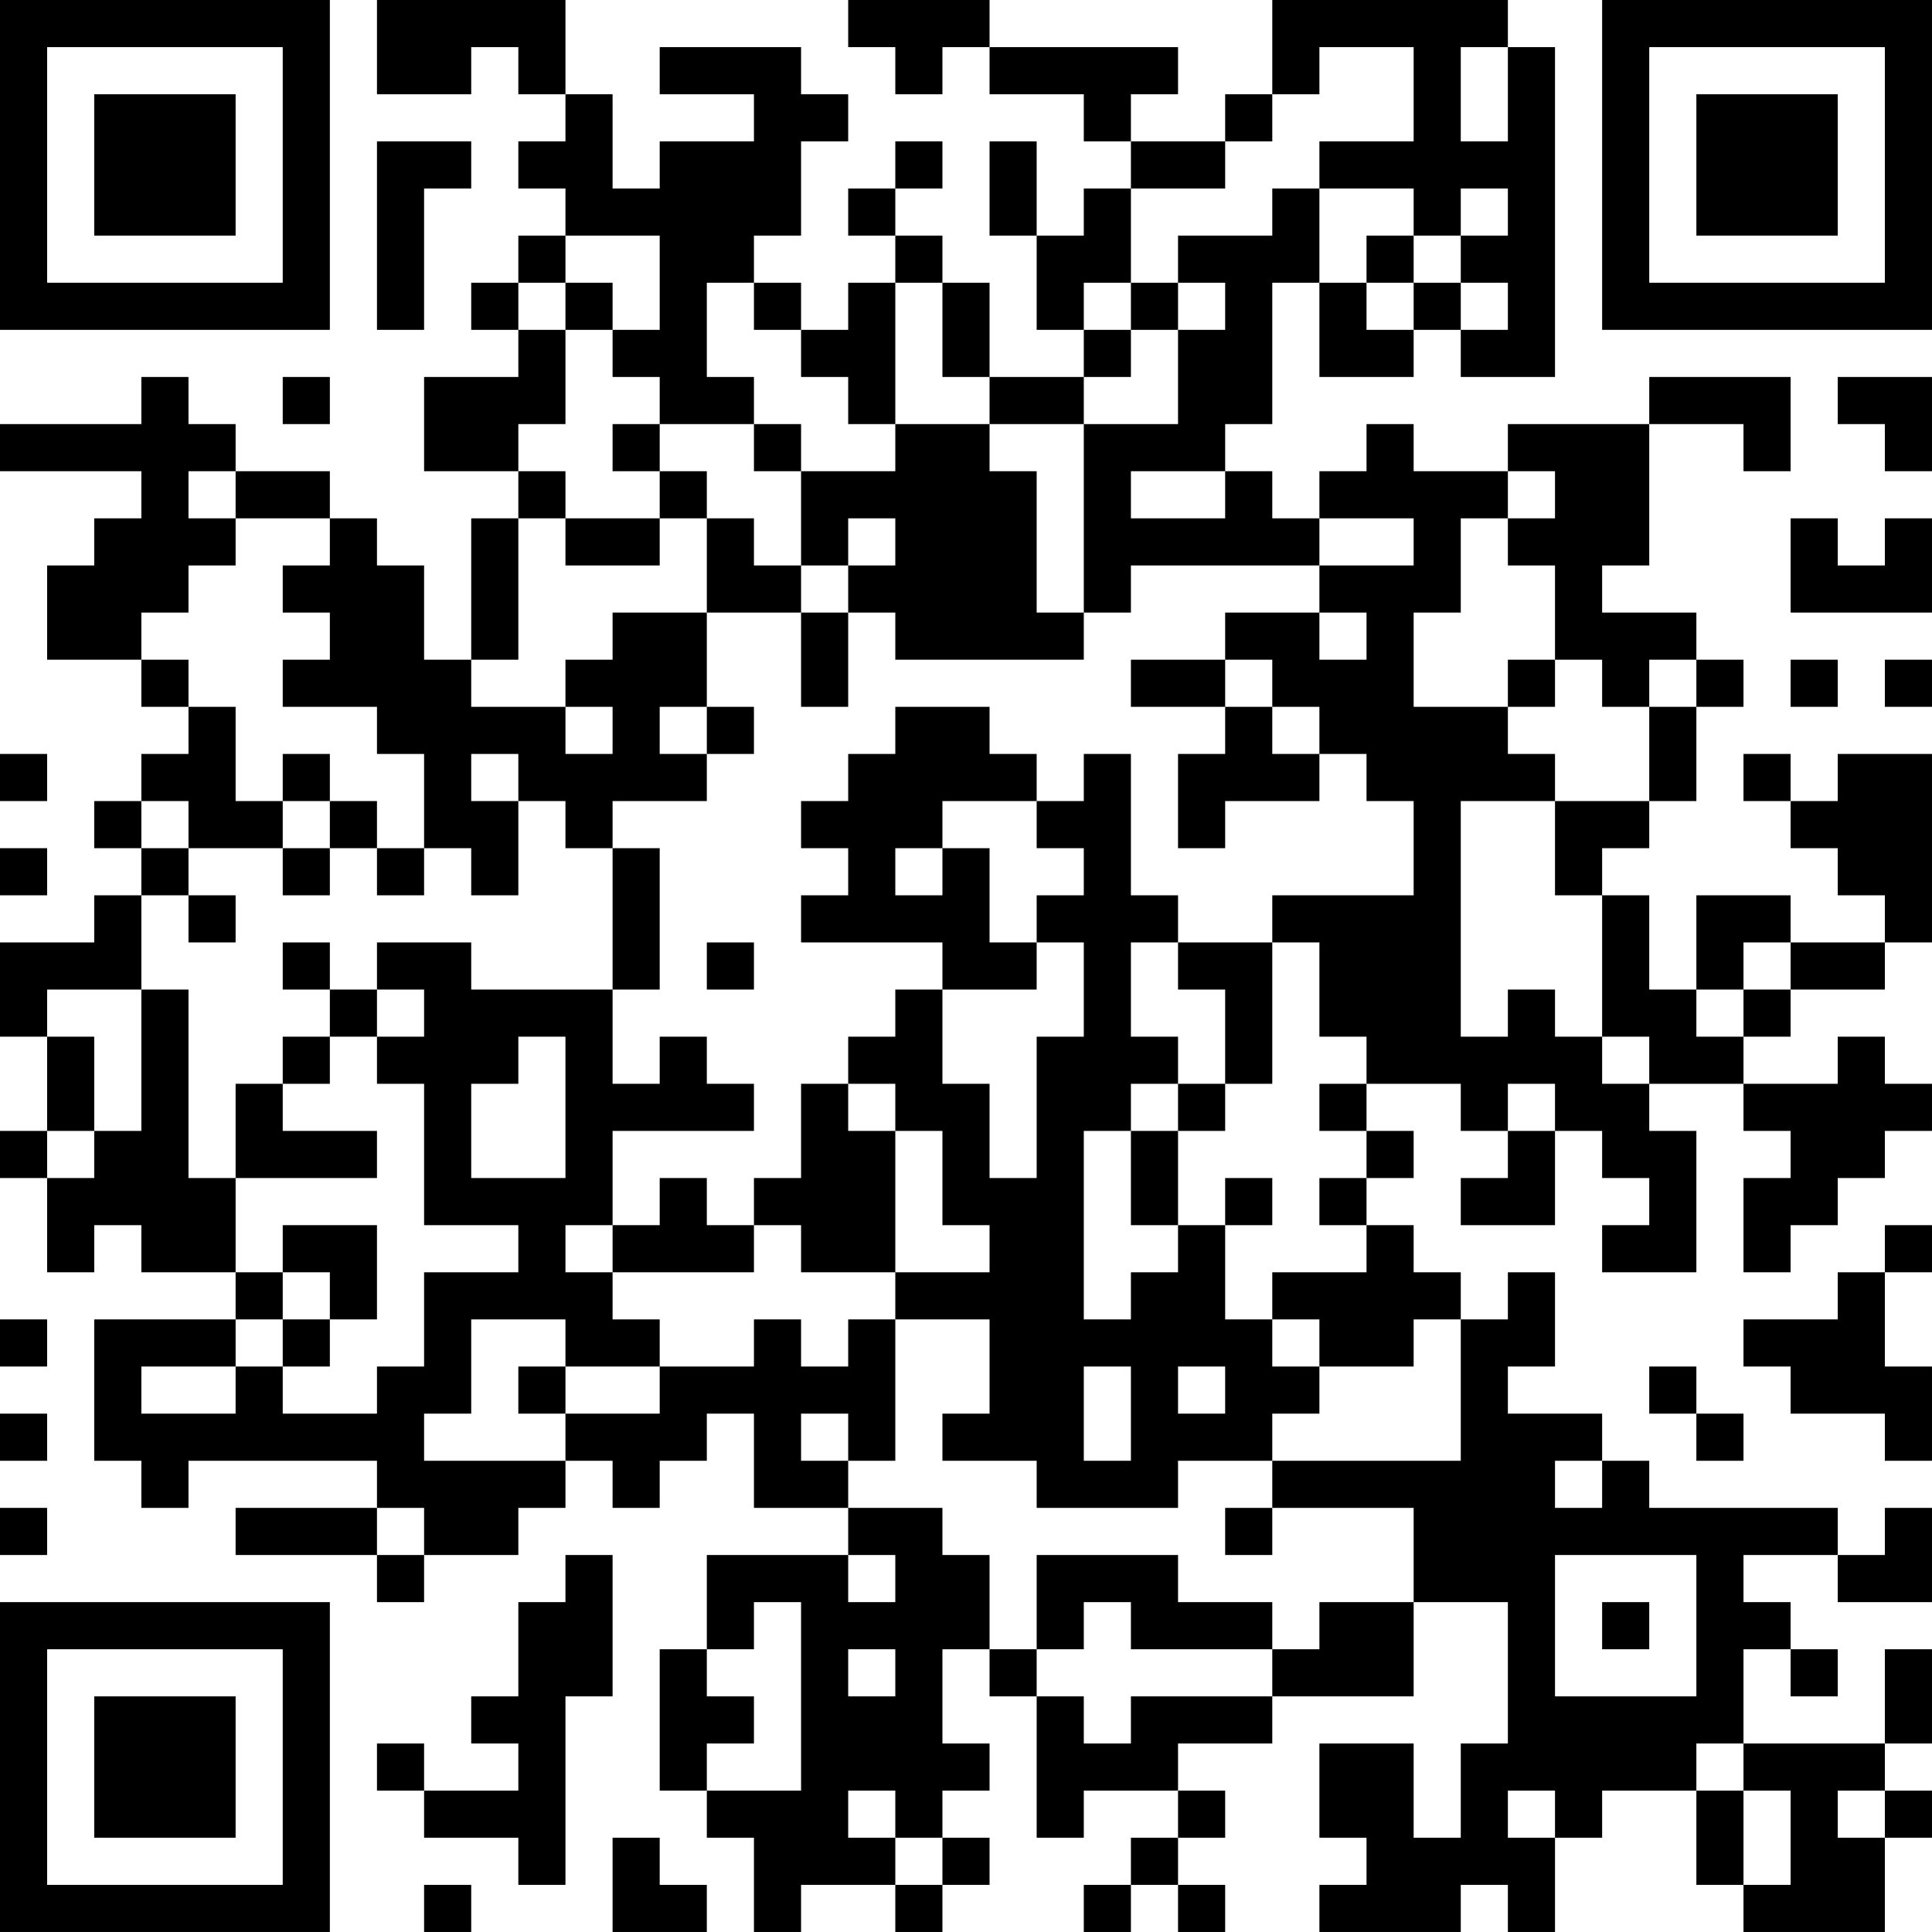 <?xml version="1.0" encoding="UTF-8"?>
<svg xmlns="http://www.w3.org/2000/svg" version="1.1" width="200" height="200" viewBox="0 0 200 200"><rect x="0" y="0" width="200" height="200" fill="#ffffff"/><g transform="scale(4.878)"><g transform="translate(0,0)"><path fill-rule="evenodd" d="M8 0L8 2L10 2L10 1L11 1L11 2L12 2L12 3L11 3L11 4L12 4L12 5L11 5L11 6L10 6L10 7L11 7L11 8L9 8L9 10L11 10L11 11L10 11L10 14L9 14L9 12L8 12L8 11L7 11L7 10L5 10L5 9L4 9L4 8L3 8L3 9L0 9L0 10L3 10L3 11L2 11L2 12L1 12L1 14L3 14L3 15L4 15L4 16L3 16L3 17L2 17L2 18L3 18L3 19L2 19L2 20L0 20L0 22L1 22L1 24L0 24L0 25L1 25L1 27L2 27L2 26L3 26L3 27L5 27L5 28L2 28L2 31L3 31L3 32L4 32L4 31L8 31L8 32L5 32L5 33L8 33L8 34L9 34L9 33L11 33L11 32L12 32L12 31L13 31L13 32L14 32L14 31L15 31L15 30L16 30L16 32L18 32L18 33L15 33L15 35L14 35L14 38L15 38L15 39L16 39L16 41L17 41L17 40L19 40L19 41L20 41L20 40L21 40L21 39L20 39L20 38L21 38L21 37L20 37L20 35L21 35L21 36L22 36L22 39L23 39L23 38L25 38L25 39L24 39L24 40L23 40L23 41L24 41L24 40L25 40L25 41L26 41L26 40L25 40L25 39L26 39L26 38L25 38L25 37L27 37L27 36L30 36L30 34L32 34L32 37L31 37L31 39L30 39L30 37L28 37L28 39L29 39L29 40L28 40L28 41L31 41L31 40L32 40L32 41L33 41L33 39L34 39L34 38L36 38L36 40L37 40L37 41L40 41L40 39L41 39L41 38L40 38L40 37L41 37L41 35L40 35L40 37L37 37L37 35L38 35L38 36L39 36L39 35L38 35L38 34L37 34L37 33L39 33L39 34L41 34L41 32L40 32L40 33L39 33L39 32L35 32L35 31L34 31L34 30L32 30L32 29L33 29L33 27L32 27L32 28L31 28L31 27L30 27L30 26L29 26L29 25L30 25L30 24L29 24L29 23L31 23L31 24L32 24L32 25L31 25L31 26L33 26L33 24L34 24L34 25L35 25L35 26L34 26L34 27L36 27L36 24L35 24L35 23L37 23L37 24L38 24L38 25L37 25L37 27L38 27L38 26L39 26L39 25L40 25L40 24L41 24L41 23L40 23L40 22L39 22L39 23L37 23L37 22L38 22L38 21L40 21L40 20L41 20L41 16L39 16L39 17L38 17L38 16L37 16L37 17L38 17L38 18L39 18L39 19L40 19L40 20L38 20L38 19L36 19L36 21L35 21L35 19L34 19L34 18L35 18L35 17L36 17L36 15L37 15L37 14L36 14L36 13L34 13L34 12L35 12L35 9L37 9L37 10L38 10L38 8L35 8L35 9L32 9L32 10L30 10L30 9L29 9L29 10L28 10L28 11L27 11L27 10L26 10L26 9L27 9L27 6L28 6L28 8L30 8L30 7L31 7L31 8L33 8L33 1L32 1L32 0L27 0L27 2L26 2L26 3L24 3L24 2L25 2L25 1L21 1L21 0L18 0L18 1L19 1L19 2L20 2L20 1L21 1L21 2L23 2L23 3L24 3L24 4L23 4L23 5L22 5L22 3L21 3L21 5L22 5L22 7L23 7L23 8L21 8L21 6L20 6L20 5L19 5L19 4L20 4L20 3L19 3L19 4L18 4L18 5L19 5L19 6L18 6L18 7L17 7L17 6L16 6L16 5L17 5L17 3L18 3L18 2L17 2L17 1L14 1L14 2L16 2L16 3L14 3L14 4L13 4L13 2L12 2L12 0ZM28 1L28 2L27 2L27 3L26 3L26 4L24 4L24 6L23 6L23 7L24 7L24 8L23 8L23 9L21 9L21 8L20 8L20 6L19 6L19 9L18 9L18 8L17 8L17 7L16 7L16 6L15 6L15 8L16 8L16 9L14 9L14 8L13 8L13 7L14 7L14 5L12 5L12 6L11 6L11 7L12 7L12 9L11 9L11 10L12 10L12 11L11 11L11 14L10 14L10 15L12 15L12 16L13 16L13 15L12 15L12 14L13 14L13 13L15 13L15 15L14 15L14 16L15 16L15 17L13 17L13 18L12 18L12 17L11 17L11 16L10 16L10 17L11 17L11 19L10 19L10 18L9 18L9 16L8 16L8 15L6 15L6 14L7 14L7 13L6 13L6 12L7 12L7 11L5 11L5 10L4 10L4 11L5 11L5 12L4 12L4 13L3 13L3 14L4 14L4 15L5 15L5 17L6 17L6 18L4 18L4 17L3 17L3 18L4 18L4 19L3 19L3 21L1 21L1 22L2 22L2 24L1 24L1 25L2 25L2 24L3 24L3 21L4 21L4 25L5 25L5 27L6 27L6 28L5 28L5 29L3 29L3 30L5 30L5 29L6 29L6 30L8 30L8 29L9 29L9 27L11 27L11 26L9 26L9 23L8 23L8 22L9 22L9 21L8 21L8 20L10 20L10 21L13 21L13 23L14 23L14 22L15 22L15 23L16 23L16 24L13 24L13 26L12 26L12 27L13 27L13 28L14 28L14 29L12 29L12 28L10 28L10 30L9 30L9 31L12 31L12 30L14 30L14 29L16 29L16 28L17 28L17 29L18 29L18 28L19 28L19 31L18 31L18 30L17 30L17 31L18 31L18 32L20 32L20 33L21 33L21 35L22 35L22 36L23 36L23 37L24 37L24 36L27 36L27 35L28 35L28 34L30 34L30 32L27 32L27 31L31 31L31 28L30 28L30 29L28 29L28 28L27 28L27 27L29 27L29 26L28 26L28 25L29 25L29 24L28 24L28 23L29 23L29 22L28 22L28 20L27 20L27 19L30 19L30 17L29 17L29 16L28 16L28 15L27 15L27 14L26 14L26 13L28 13L28 14L29 14L29 13L28 13L28 12L30 12L30 11L28 11L28 12L24 12L24 13L23 13L23 9L25 9L25 7L26 7L26 6L25 6L25 5L27 5L27 4L28 4L28 6L29 6L29 7L30 7L30 6L31 6L31 7L32 7L32 6L31 6L31 5L32 5L32 4L31 4L31 5L30 5L30 4L28 4L28 3L30 3L30 1ZM31 1L31 3L32 3L32 1ZM8 3L8 7L9 7L9 4L10 4L10 3ZM29 5L29 6L30 6L30 5ZM12 6L12 7L13 7L13 6ZM24 6L24 7L25 7L25 6ZM6 8L6 9L7 9L7 8ZM39 8L39 9L40 9L40 10L41 10L41 8ZM13 9L13 10L14 10L14 11L12 11L12 12L14 12L14 11L15 11L15 13L17 13L17 15L18 15L18 13L19 13L19 14L23 14L23 13L22 13L22 10L21 10L21 9L19 9L19 10L17 10L17 9L16 9L16 10L17 10L17 12L16 12L16 11L15 11L15 10L14 10L14 9ZM24 10L24 11L26 11L26 10ZM32 10L32 11L31 11L31 13L30 13L30 15L32 15L32 16L33 16L33 17L31 17L31 22L32 22L32 21L33 21L33 22L34 22L34 23L35 23L35 22L34 22L34 19L33 19L33 17L35 17L35 15L36 15L36 14L35 14L35 15L34 15L34 14L33 14L33 12L32 12L32 11L33 11L33 10ZM18 11L18 12L17 12L17 13L18 13L18 12L19 12L19 11ZM38 11L38 13L41 13L41 11L40 11L40 12L39 12L39 11ZM24 14L24 15L26 15L26 16L25 16L25 18L26 18L26 17L28 17L28 16L27 16L27 15L26 15L26 14ZM32 14L32 15L33 15L33 14ZM38 14L38 15L39 15L39 14ZM40 14L40 15L41 15L41 14ZM15 15L15 16L16 16L16 15ZM19 15L19 16L18 16L18 17L17 17L17 18L18 18L18 19L17 19L17 20L20 20L20 21L19 21L19 22L18 22L18 23L17 23L17 25L16 25L16 26L15 26L15 25L14 25L14 26L13 26L13 27L16 27L16 26L17 26L17 27L19 27L19 28L21 28L21 30L20 30L20 31L22 31L22 32L25 32L25 31L27 31L27 30L28 30L28 29L27 29L27 28L26 28L26 26L27 26L27 25L26 25L26 26L25 26L25 24L26 24L26 23L27 23L27 20L25 20L25 19L24 19L24 16L23 16L23 17L22 17L22 16L21 16L21 15ZM0 16L0 17L1 17L1 16ZM6 16L6 17L7 17L7 18L6 18L6 19L7 19L7 18L8 18L8 19L9 19L9 18L8 18L8 17L7 17L7 16ZM20 17L20 18L19 18L19 19L20 19L20 18L21 18L21 20L22 20L22 21L20 21L20 23L21 23L21 25L22 25L22 22L23 22L23 20L22 20L22 19L23 19L23 18L22 18L22 17ZM0 18L0 19L1 19L1 18ZM13 18L13 21L14 21L14 18ZM4 19L4 20L5 20L5 19ZM6 20L6 21L7 21L7 22L6 22L6 23L5 23L5 25L8 25L8 24L6 24L6 23L7 23L7 22L8 22L8 21L7 21L7 20ZM15 20L15 21L16 21L16 20ZM24 20L24 22L25 22L25 23L24 23L24 24L23 24L23 28L24 28L24 27L25 27L25 26L24 26L24 24L25 24L25 23L26 23L26 21L25 21L25 20ZM37 20L37 21L36 21L36 22L37 22L37 21L38 21L38 20ZM11 22L11 23L10 23L10 25L12 25L12 22ZM18 23L18 24L19 24L19 27L21 27L21 26L20 26L20 24L19 24L19 23ZM32 23L32 24L33 24L33 23ZM6 26L6 27L7 27L7 28L6 28L6 29L7 29L7 28L8 28L8 26ZM40 26L40 27L39 27L39 28L37 28L37 29L38 29L38 30L40 30L40 31L41 31L41 29L40 29L40 27L41 27L41 26ZM0 28L0 29L1 29L1 28ZM11 29L11 30L12 30L12 29ZM23 29L23 31L24 31L24 29ZM25 29L25 30L26 30L26 29ZM35 29L35 30L36 30L36 31L37 31L37 30L36 30L36 29ZM0 30L0 31L1 31L1 30ZM33 31L33 32L34 32L34 31ZM0 32L0 33L1 33L1 32ZM8 32L8 33L9 33L9 32ZM26 32L26 33L27 33L27 32ZM12 33L12 34L11 34L11 36L10 36L10 37L11 37L11 38L9 38L9 37L8 37L8 38L9 38L9 39L11 39L11 40L12 40L12 36L13 36L13 33ZM18 33L18 34L19 34L19 33ZM22 33L22 35L23 35L23 34L24 34L24 35L27 35L27 34L25 34L25 33ZM33 33L33 36L36 36L36 33ZM16 34L16 35L15 35L15 36L16 36L16 37L15 37L15 38L17 38L17 34ZM34 34L34 35L35 35L35 34ZM18 35L18 36L19 36L19 35ZM36 37L36 38L37 38L37 40L38 40L38 38L37 38L37 37ZM18 38L18 39L19 39L19 40L20 40L20 39L19 39L19 38ZM32 38L32 39L33 39L33 38ZM39 38L39 39L40 39L40 38ZM13 39L13 41L15 41L15 40L14 40L14 39ZM9 40L9 41L10 41L10 40ZM0 0L0 7L7 7L7 0ZM1 1L1 6L6 6L6 1ZM2 2L2 5L5 5L5 2ZM34 0L34 7L41 7L41 0ZM35 1L35 6L40 6L40 1ZM36 2L36 5L39 5L39 2ZM0 34L0 41L7 41L7 34ZM1 35L1 40L6 40L6 35ZM2 36L2 39L5 39L5 36Z" fill="#000000"/></g></g></svg>
